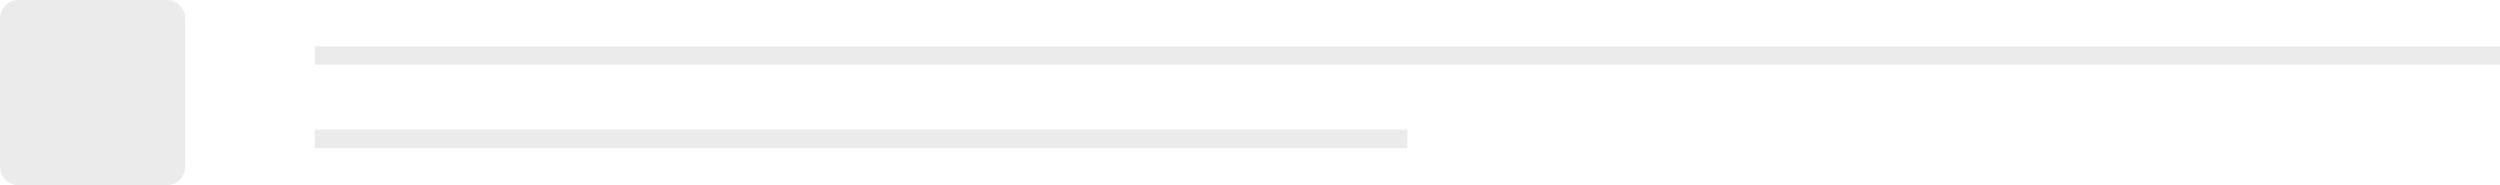 <?xml version="1.0" encoding="UTF-8"?>
<svg width="270px" height="20px" viewBox="0 0 270 20" version="1.1" xmlns="http://www.w3.org/2000/svg" xmlns:xlink="http://www.w3.org/1999/xlink">
  <!-- Generator: Sketch 42 (36781) - http://www.bohemiancoding.com/sketch -->
  <title>loading</title>
  <desc>Created with Sketch.</desc>
  <defs></defs>
  <g id="Current" stroke="none" stroke-width="1" fill="none" fill-rule="evenodd" opacity="0.08">
    <g id="Loading" transform="translate(-14, -14)" fill="#000000">
      <path d="M48,19 L284,19 L284,21 L48,21 L48,19 Z M48,28 L166,28 L166,30 L48,30 L48,28 Z M14,15.991 C14,14.891 14.898,14 15.991,14 L32.009,14 C33.109,14 34,14.898 34,15.991 L34,32.009 C34,33.109 33.102,34 32.009,34 L15.991,34 C14.891,34 14,33.102 14,32.009 L14,15.991 Z" id="loading"></path>
    </g>
  </g>
</svg>
